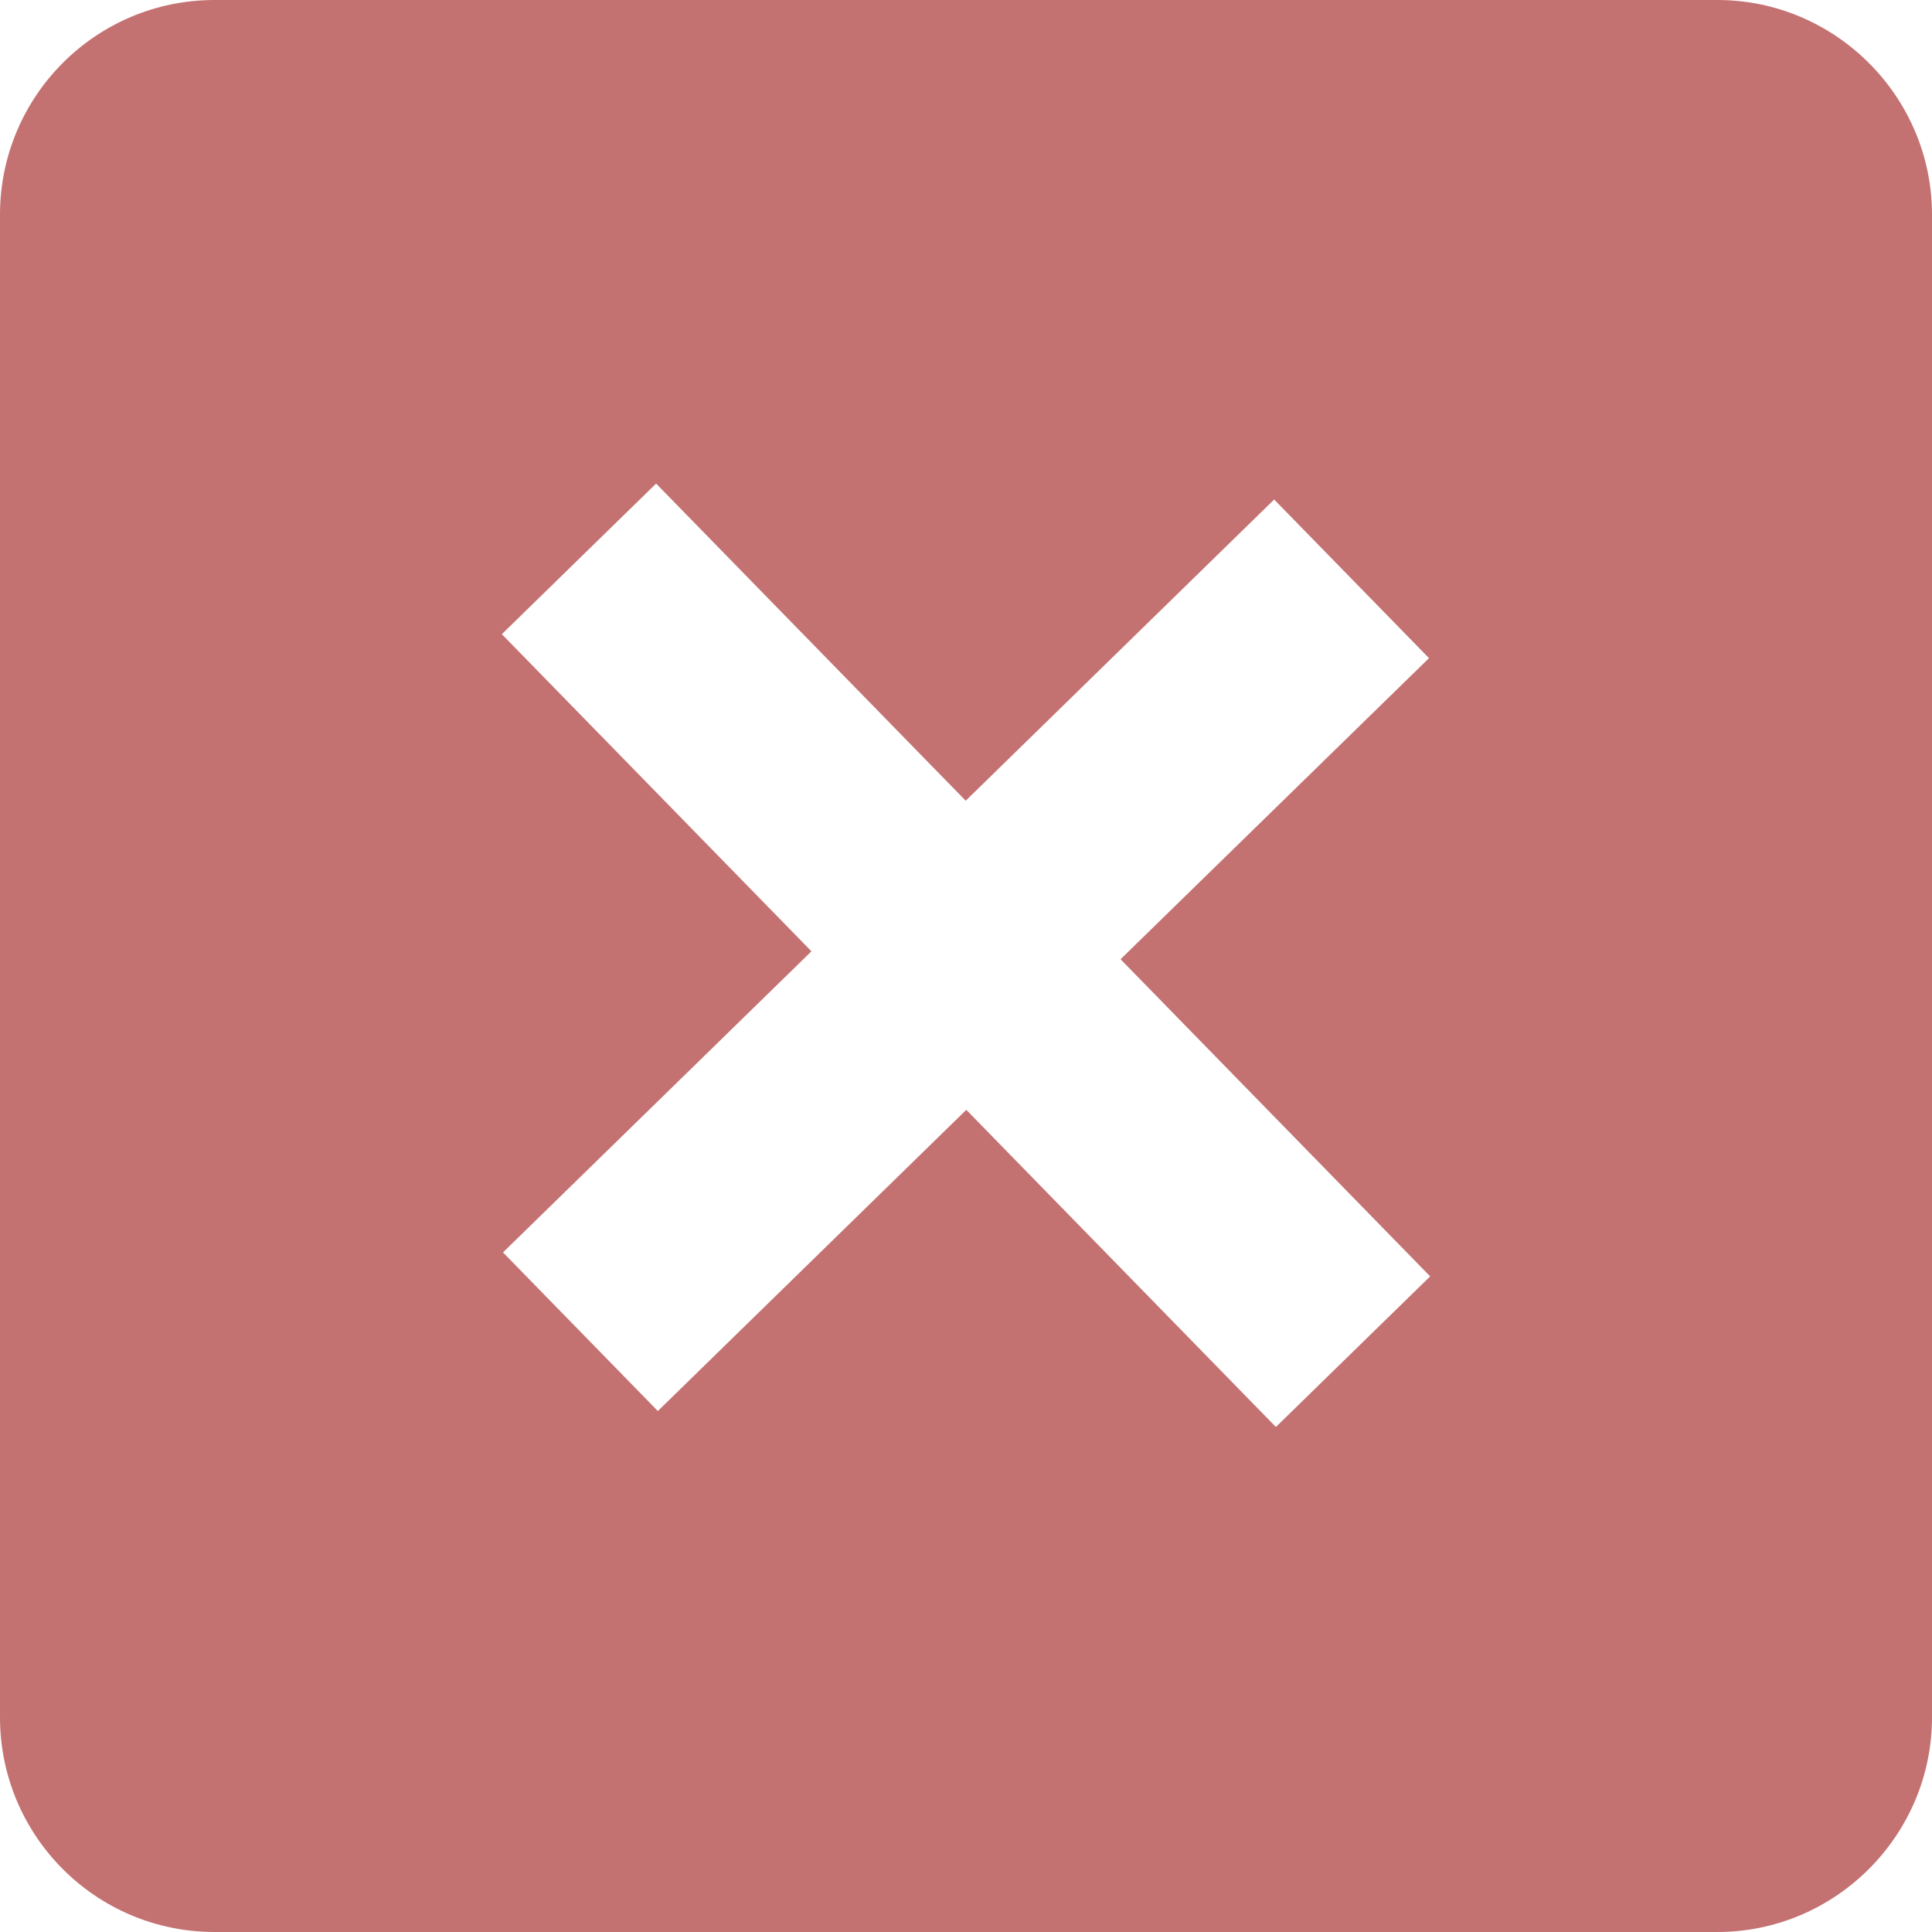 <svg width="20" height="20" viewBox="0 0 20 20" fill="none" xmlns="http://www.w3.org/2000/svg">
<path fill-rule="evenodd" clip-rule="evenodd" d="M2.222 0H17.778C19 0 20 1 20 2.222V17.778C20 19 19 20 17.778 20H2.222C0.989 20 0 19 0 17.778V2.222C0 1 0.989 0 2.222 0ZM14.793 6.813L11.6 9.93L14.805 13.213L13.208 14.772L10.003 11.489L6.81 14.607L5.207 12.965L8.4 9.848L5.195 6.565L6.792 5.006L9.997 8.289L13.19 5.171L14.793 6.813Z" fill="#C47171"/>
</svg>
